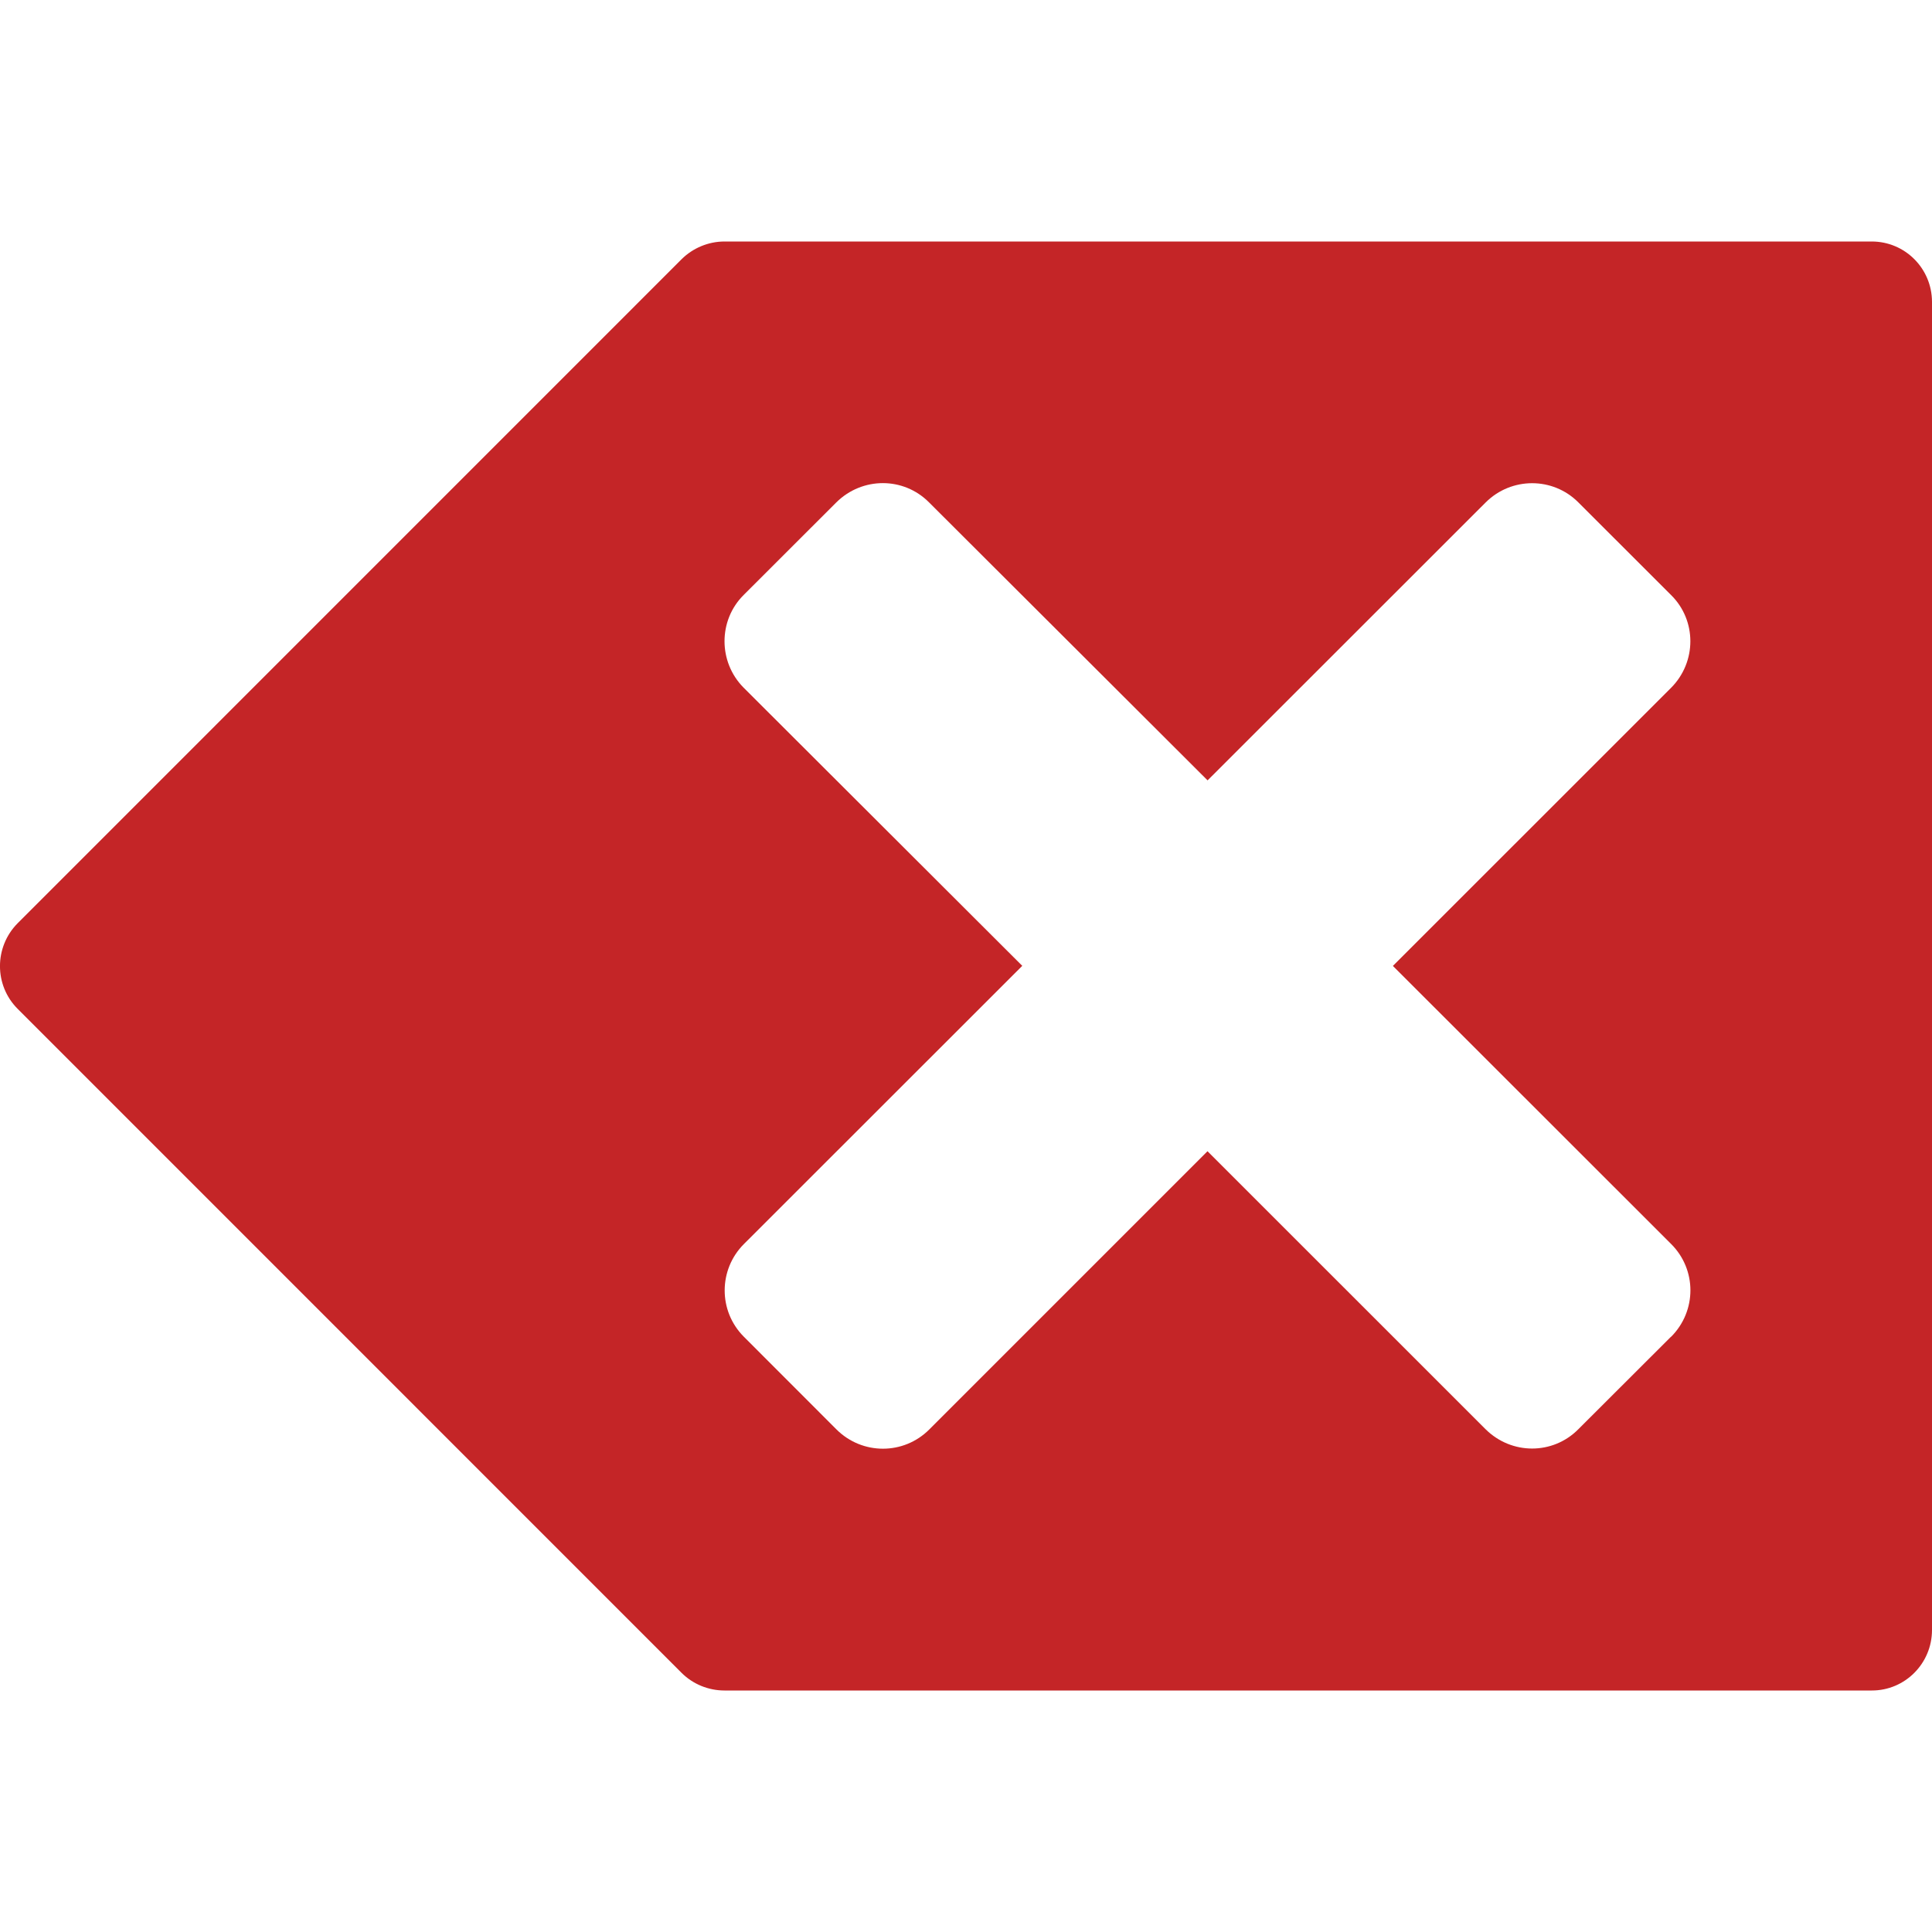 <?xml version="1.0" encoding="UTF-8" standalone="no"?>
<!-- Generator: Adobe Illustrator 15.1.0, SVG Export Plug-In . SVG Version: 6.00 Build 0)  -->

<svg
   xmlns:dc="http://purl.org/dc/elements/1.1/"
   xmlns:cc="http://creativecommons.org/ns#"
   xmlns:rdf="http://www.w3.org/1999/02/22-rdf-syntax-ns#"
   xmlns:svg="http://www.w3.org/2000/svg"
   xmlns="http://www.w3.org/2000/svg"
   xmlns:sodipodi="http://sodipodi.sourceforge.net/DTD/sodipodi-0.dtd"
   xmlns:inkscape="http://www.inkscape.org/namespaces/inkscape"
   version="1.1"
   id="Layer_1"
   x="0px"
   y="0px"
   width="24"
   height="24"
   viewBox="13.49 0 24 24"
   enable-background="new 13.49 0 36 36"
   xml:space="preserve"
   inkscape:version="0.48.4 r9939"
   sodipodi:docname="longomatch-player-delete.svg"><defs
     id="defs8" /><sodipodi:namedview
     pagecolor="#ffffff"
     bordercolor="#666666"
     borderopacity="1"
     objecttolerance="10"
     gridtolerance="10"
     guidetolerance="10"
     inkscape:pageopacity="0"
     inkscape:pageshadow="2"
     inkscape:window-width="996"
     inkscape:window-height="523"
     id="namedview6"
     showgrid="false"
     fit-margin-top="0"
     fit-margin-left="0"
     fit-margin-right="0"
     fit-margin-bottom="0"
     inkscape:zoom="9.5516493"
     inkscape:cx="4.424"
     inkscape:cy="17.014"
     inkscape:window-x="0"
     inkscape:window-y="27"
     inkscape:window-maximized="0"
     inkscape:current-layer="Layer_1" /><path
     id="delete_2_"
     d="M 36.741,3 H 22.49 c -0.199,0 -0.391,0.08 -0.532,0.219 l -8.25,8.251 c -0.291,0.295 -0.291,0.769 0,1.061 l 8.25,8.251 C 22.099,20.922 22.291,21 22.49,21 H 36.743 C 37.156,21 37.49,20.663 37.49,20.248 V 3.749 C 37.489,3.336 37.156,3 36.741,3 z m -2.493,13.605 -1.152,1.15 c -0.316,0.319 -0.829,0.319 -1.151,0 l -3.455,-3.454 -3.456,3.456 c -0.318,0.319 -0.833,0.319 -1.153,0 l -1.151,-1.152 c -0.319,-0.32 -0.315,-0.834 0,-1.15 l 3.459,-3.457 -3.461,-3.455 c -0.317,-0.319 -0.317,-0.837 0,-1.152 l 1.152,-1.151 c 0.322,-0.318 0.834,-0.318 1.15,0 L 28.491,9.694 31.946,6.241 c 0.319,-0.318 0.835,-0.318 1.151,0 l 1.152,1.151 c 0.319,0.315 0.319,0.831 0,1.152 l -3.456,3.455 3.456,3.454 c 0.32,0.318 0.32,0.833 0,1.153 z"
     inkscape:connector-curvature="0"
     style="fill:#c42527" /></svg>